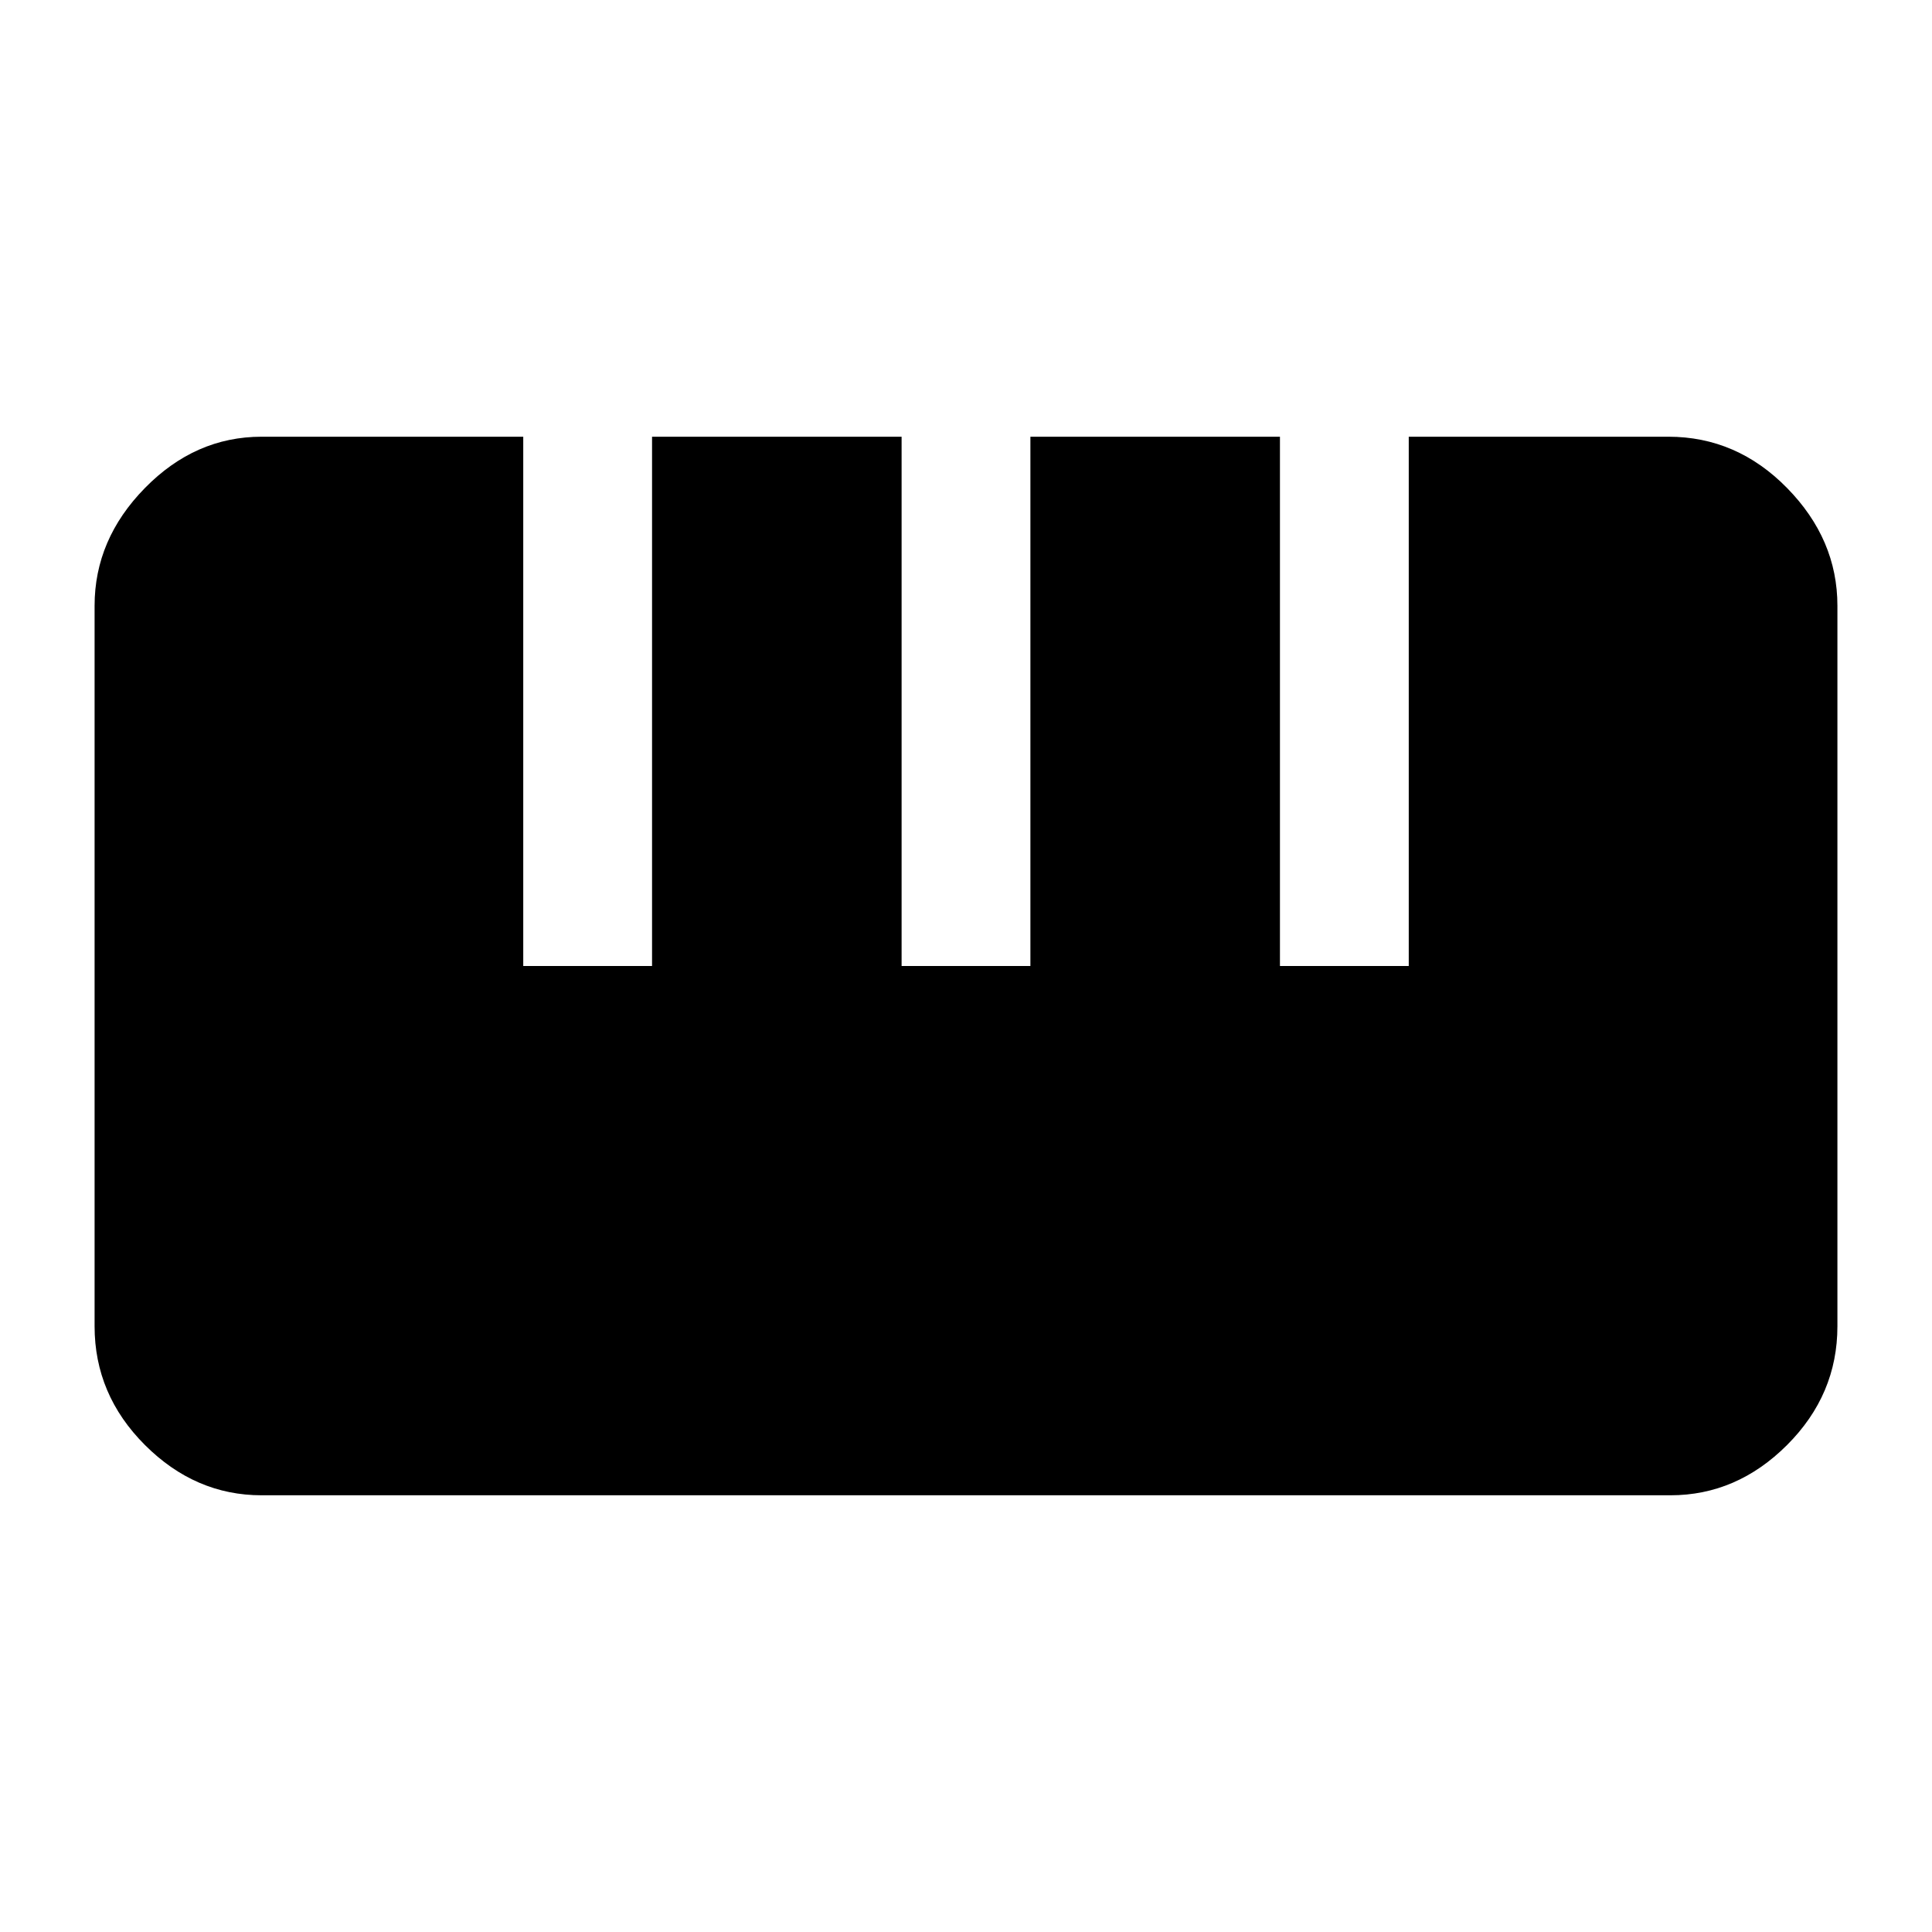 <svg xmlns="http://www.w3.org/2000/svg" height="48" width="48"><path d="M6.5 37.15Q4.85 37.15 3.6 35.9Q2.35 34.65 2.35 32.95V15.05Q2.35 13.4 3.6 12.125Q4.85 10.85 6.5 10.85H13V24H16.2V10.85H22.4V24H25.6V10.85H31.8V24H35V10.85H41.45Q43.15 10.85 44.4 12.125Q45.65 13.4 45.65 15.05V32.95Q45.65 34.65 44.4 35.9Q43.15 37.15 41.5 37.15Z"/></svg>